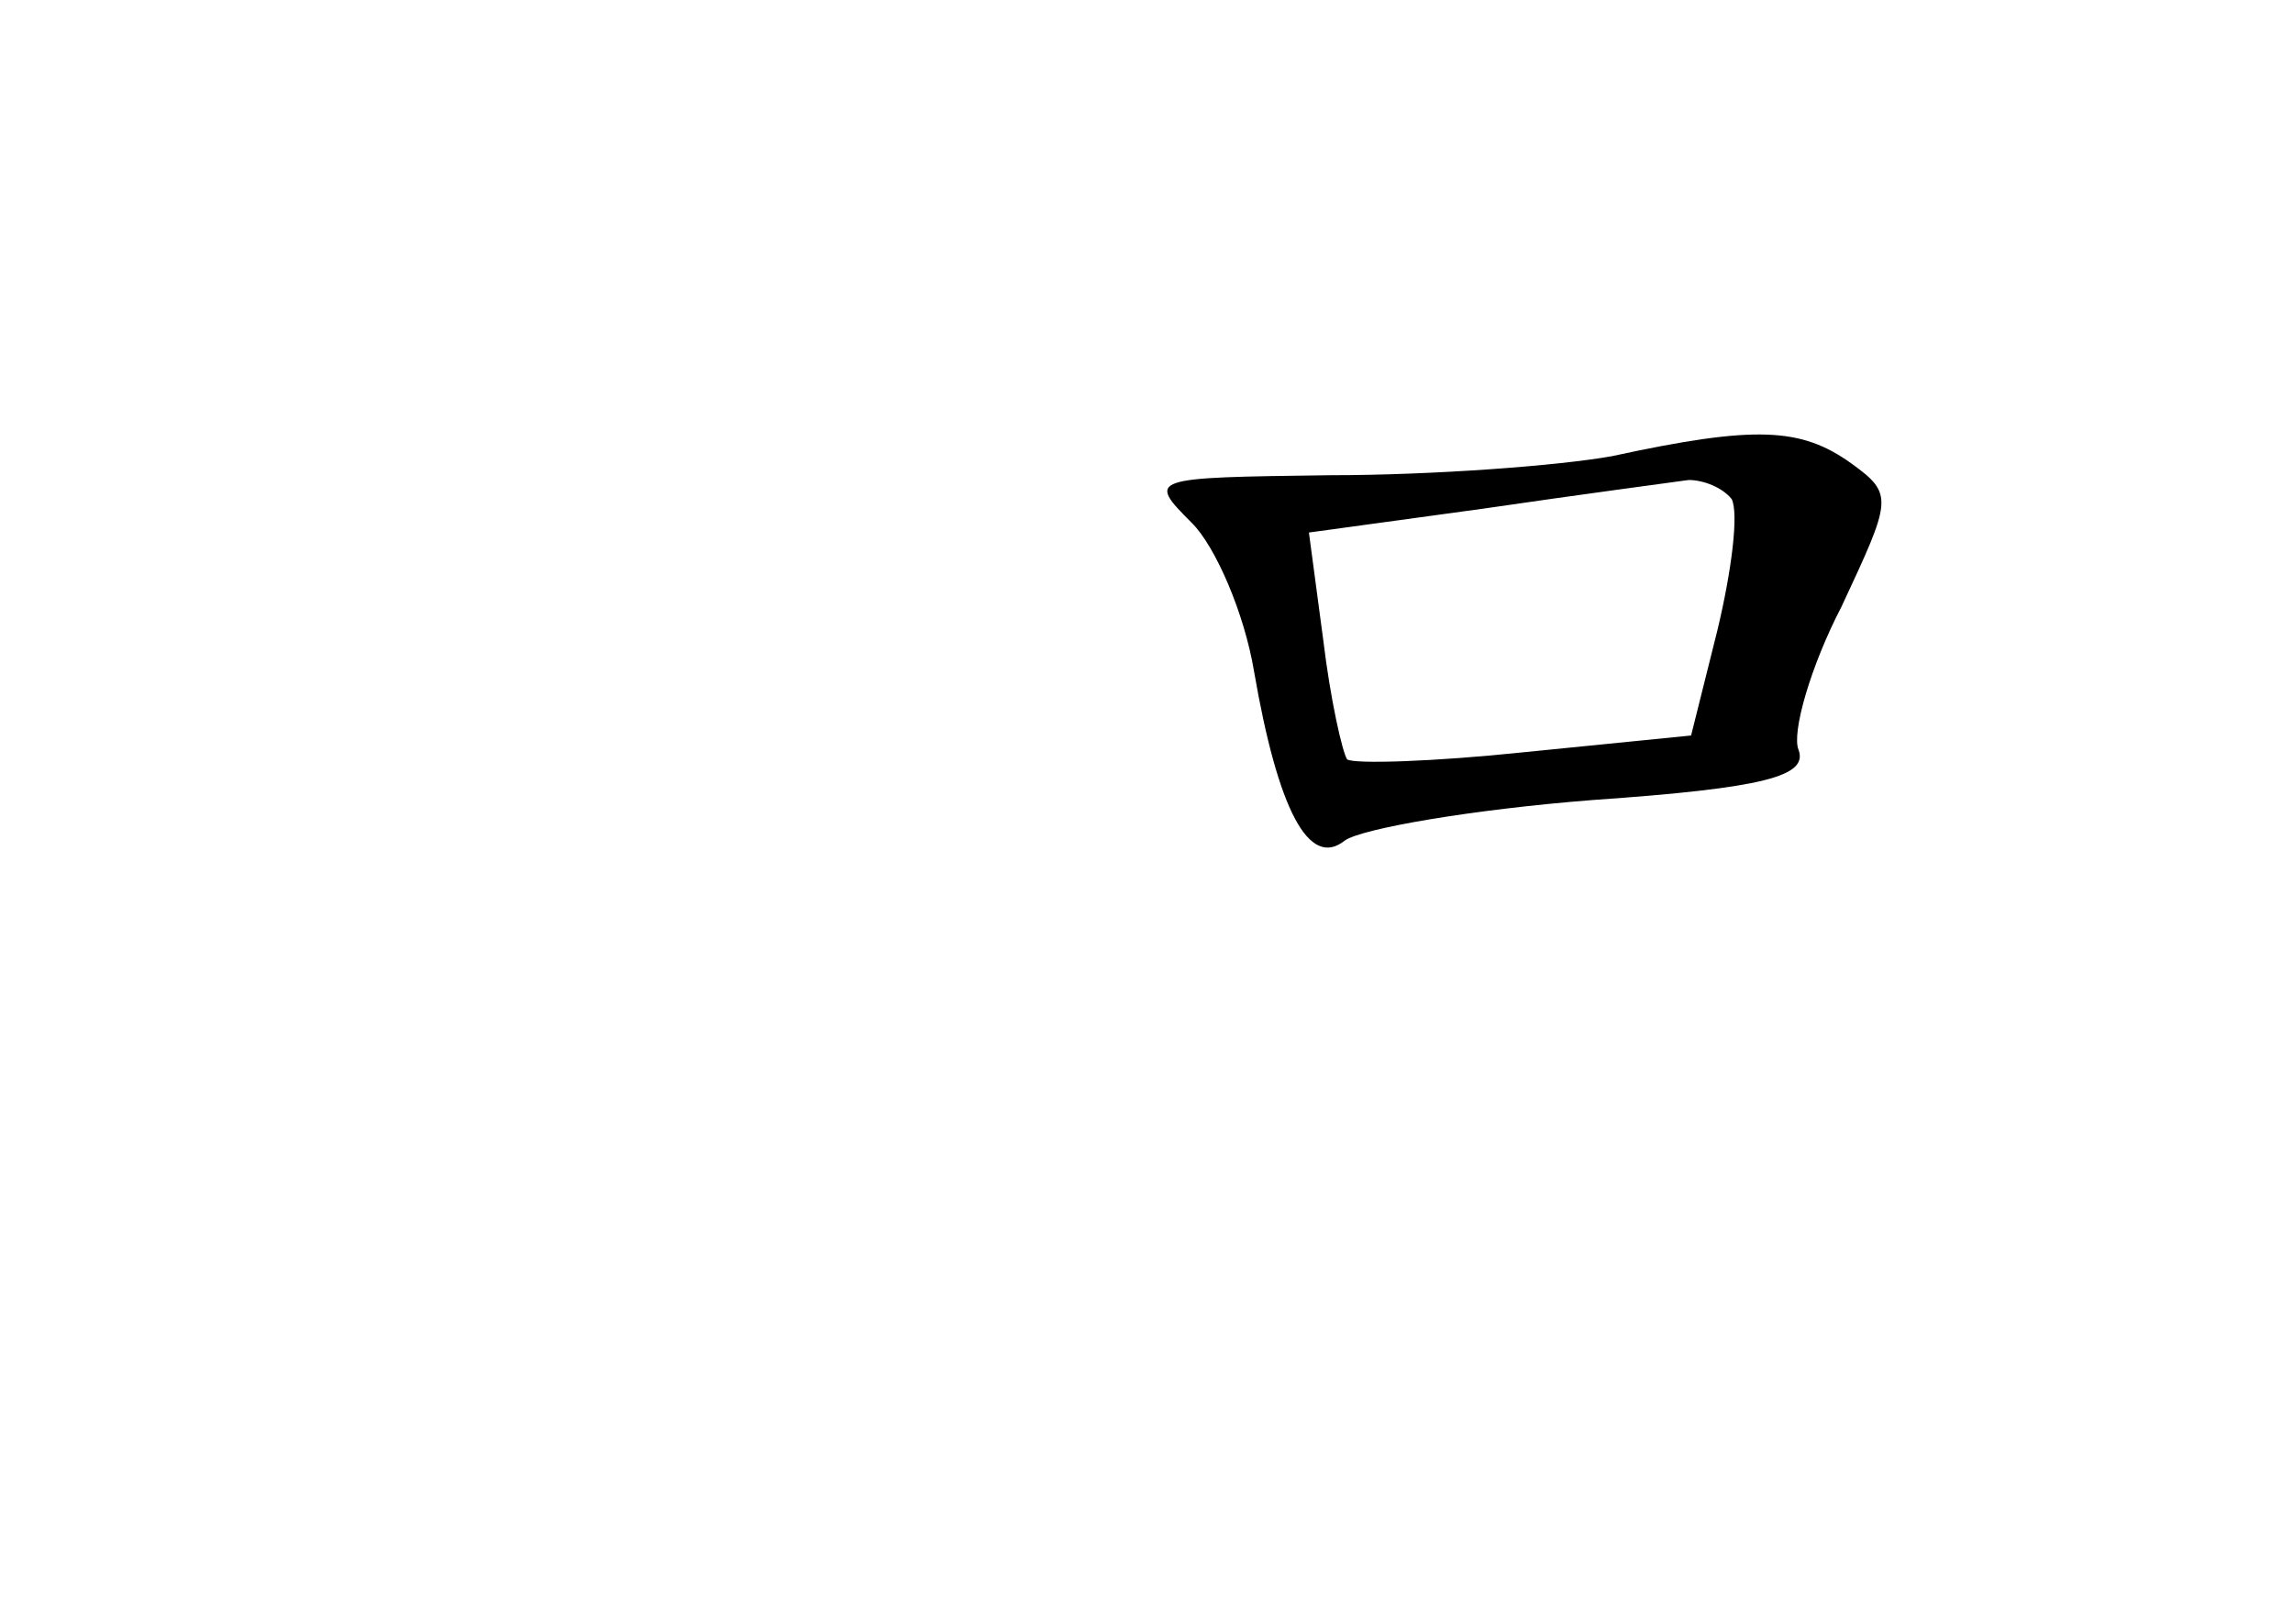 <?xml version="1.0" standalone="no"?>
<!DOCTYPE svg PUBLIC "-//W3C//DTD SVG 20010904//EN"
 "http://www.w3.org/TR/2001/REC-SVG-20010904/DTD/svg10.dtd">
<svg version="1.0" xmlns="http://www.w3.org/2000/svg"
 width="96pt" height="68pt" viewBox="0 0 96 68"
 preserveAspectRatio="xMidYMid meet">
<g transform="translate(0,68) scale(0.1,-0.1)"
fill="#000000" stroke="none">
<path d="M675 489 c-22 -4 -75 -8 -118 -8 -76 -1 -77 -1 -58 -20 10 -10 22
-38 26 -62 10 -58 23 -83 38 -71 7 5 53 13 104 17 72 5 90 10 86 21 -3 7 5 35
18 60 21 45 22 47 4 60 -21 15 -40 16 -100 3z m50 -18 c3 -6 0 -30 -6 -55
l-11 -44 -70 -7 c-38 -4 -71 -5 -74 -3 -2 3 -7 25 -10 50 l-6 45 73 10 c41 6
79 11 86 12 6 0 14 -3 18 -8z"/>
</g>
</svg>
